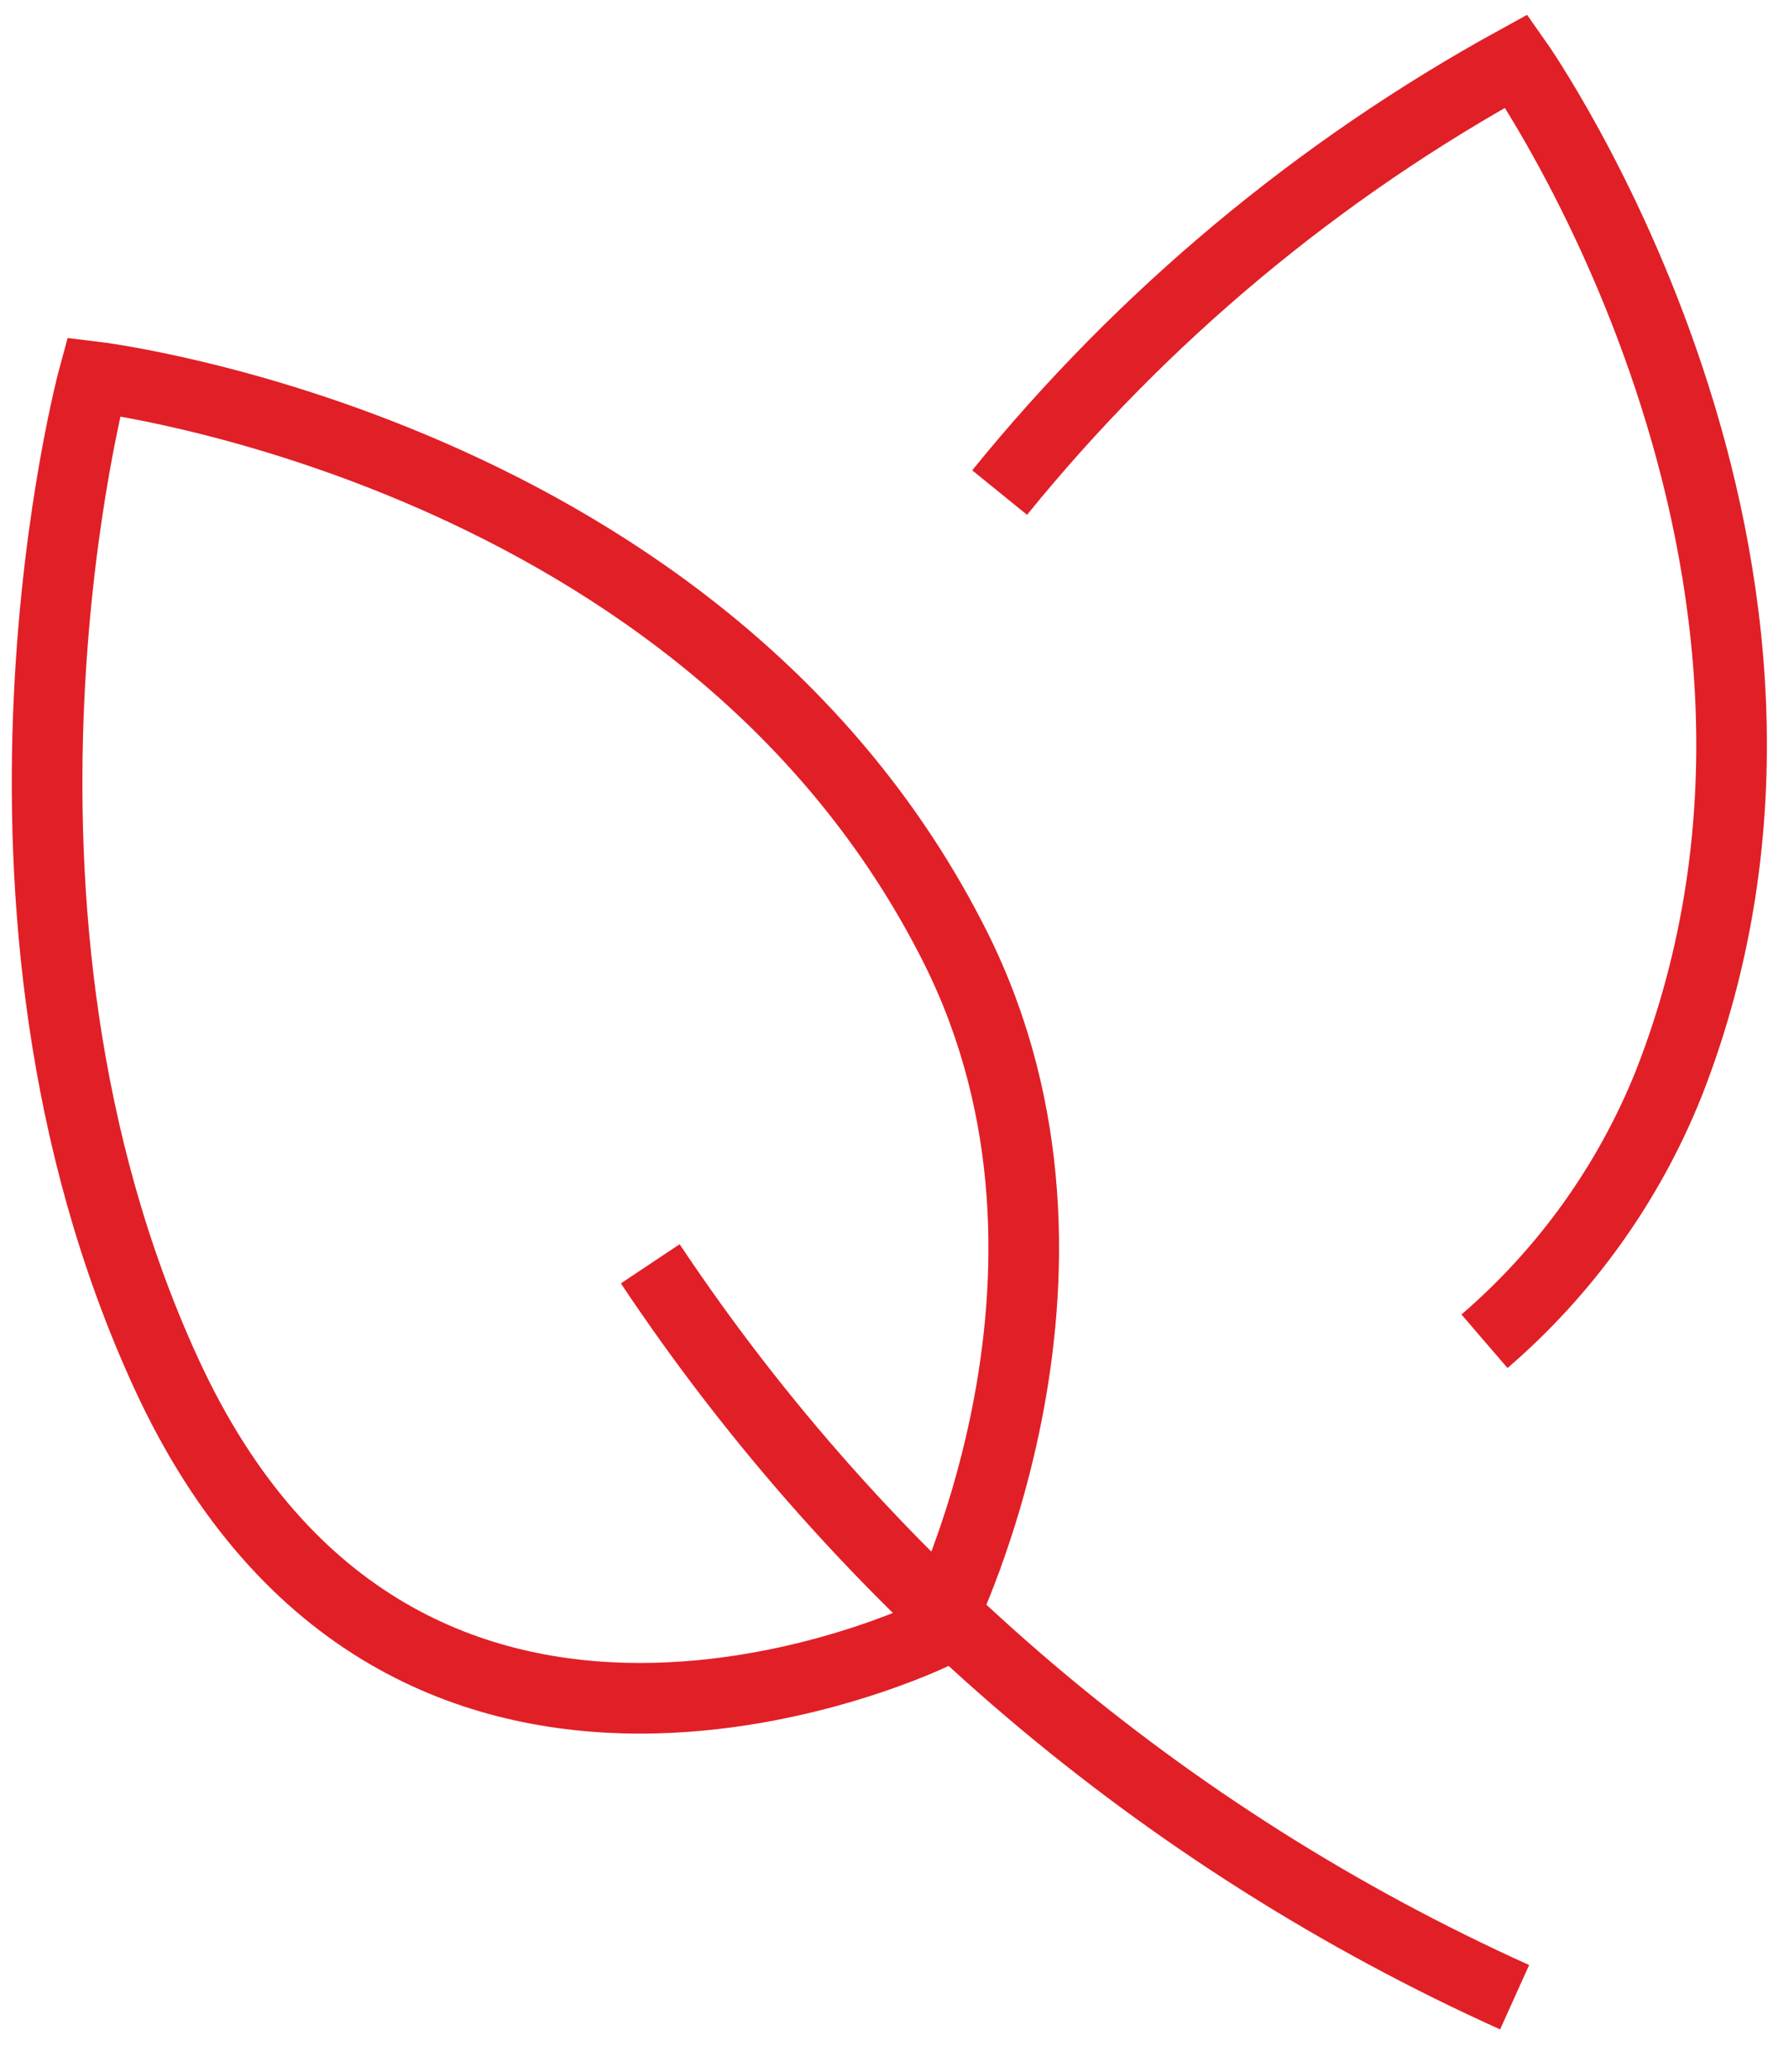 <svg width="38" height="44" viewBox="0 0 38 44" fill="none" xmlns="http://www.w3.org/2000/svg">
<path d="M19.856 34.689C19.856 34.689 8.607 40.203 3.534 29.175C-1.054 19.201 1.99 8 1.99 8C1.99 8 15 9.544 20.3 20.131C23.793 27.123 19.856 34.689 19.856 34.689Z" stroke="#E11F27" stroke-width="1.5" stroke-miterlimit="10"/>
<path d="M21.233 10.461C24.264 6.724 27.992 3.611 32.21 1.295C32.21 1.295 39.77 11.999 35.444 23.017C34.597 25.127 33.255 27.002 31.532 28.485" stroke="#E11F27" stroke-width="1.5" stroke-miterlimit="10"/>
<path d="M13.812 26.84C18.349 33.652 24.712 39.049 32.172 42.416" stroke="#E11F27" stroke-width="1.5" stroke-miterlimit="10"/>
</svg>
